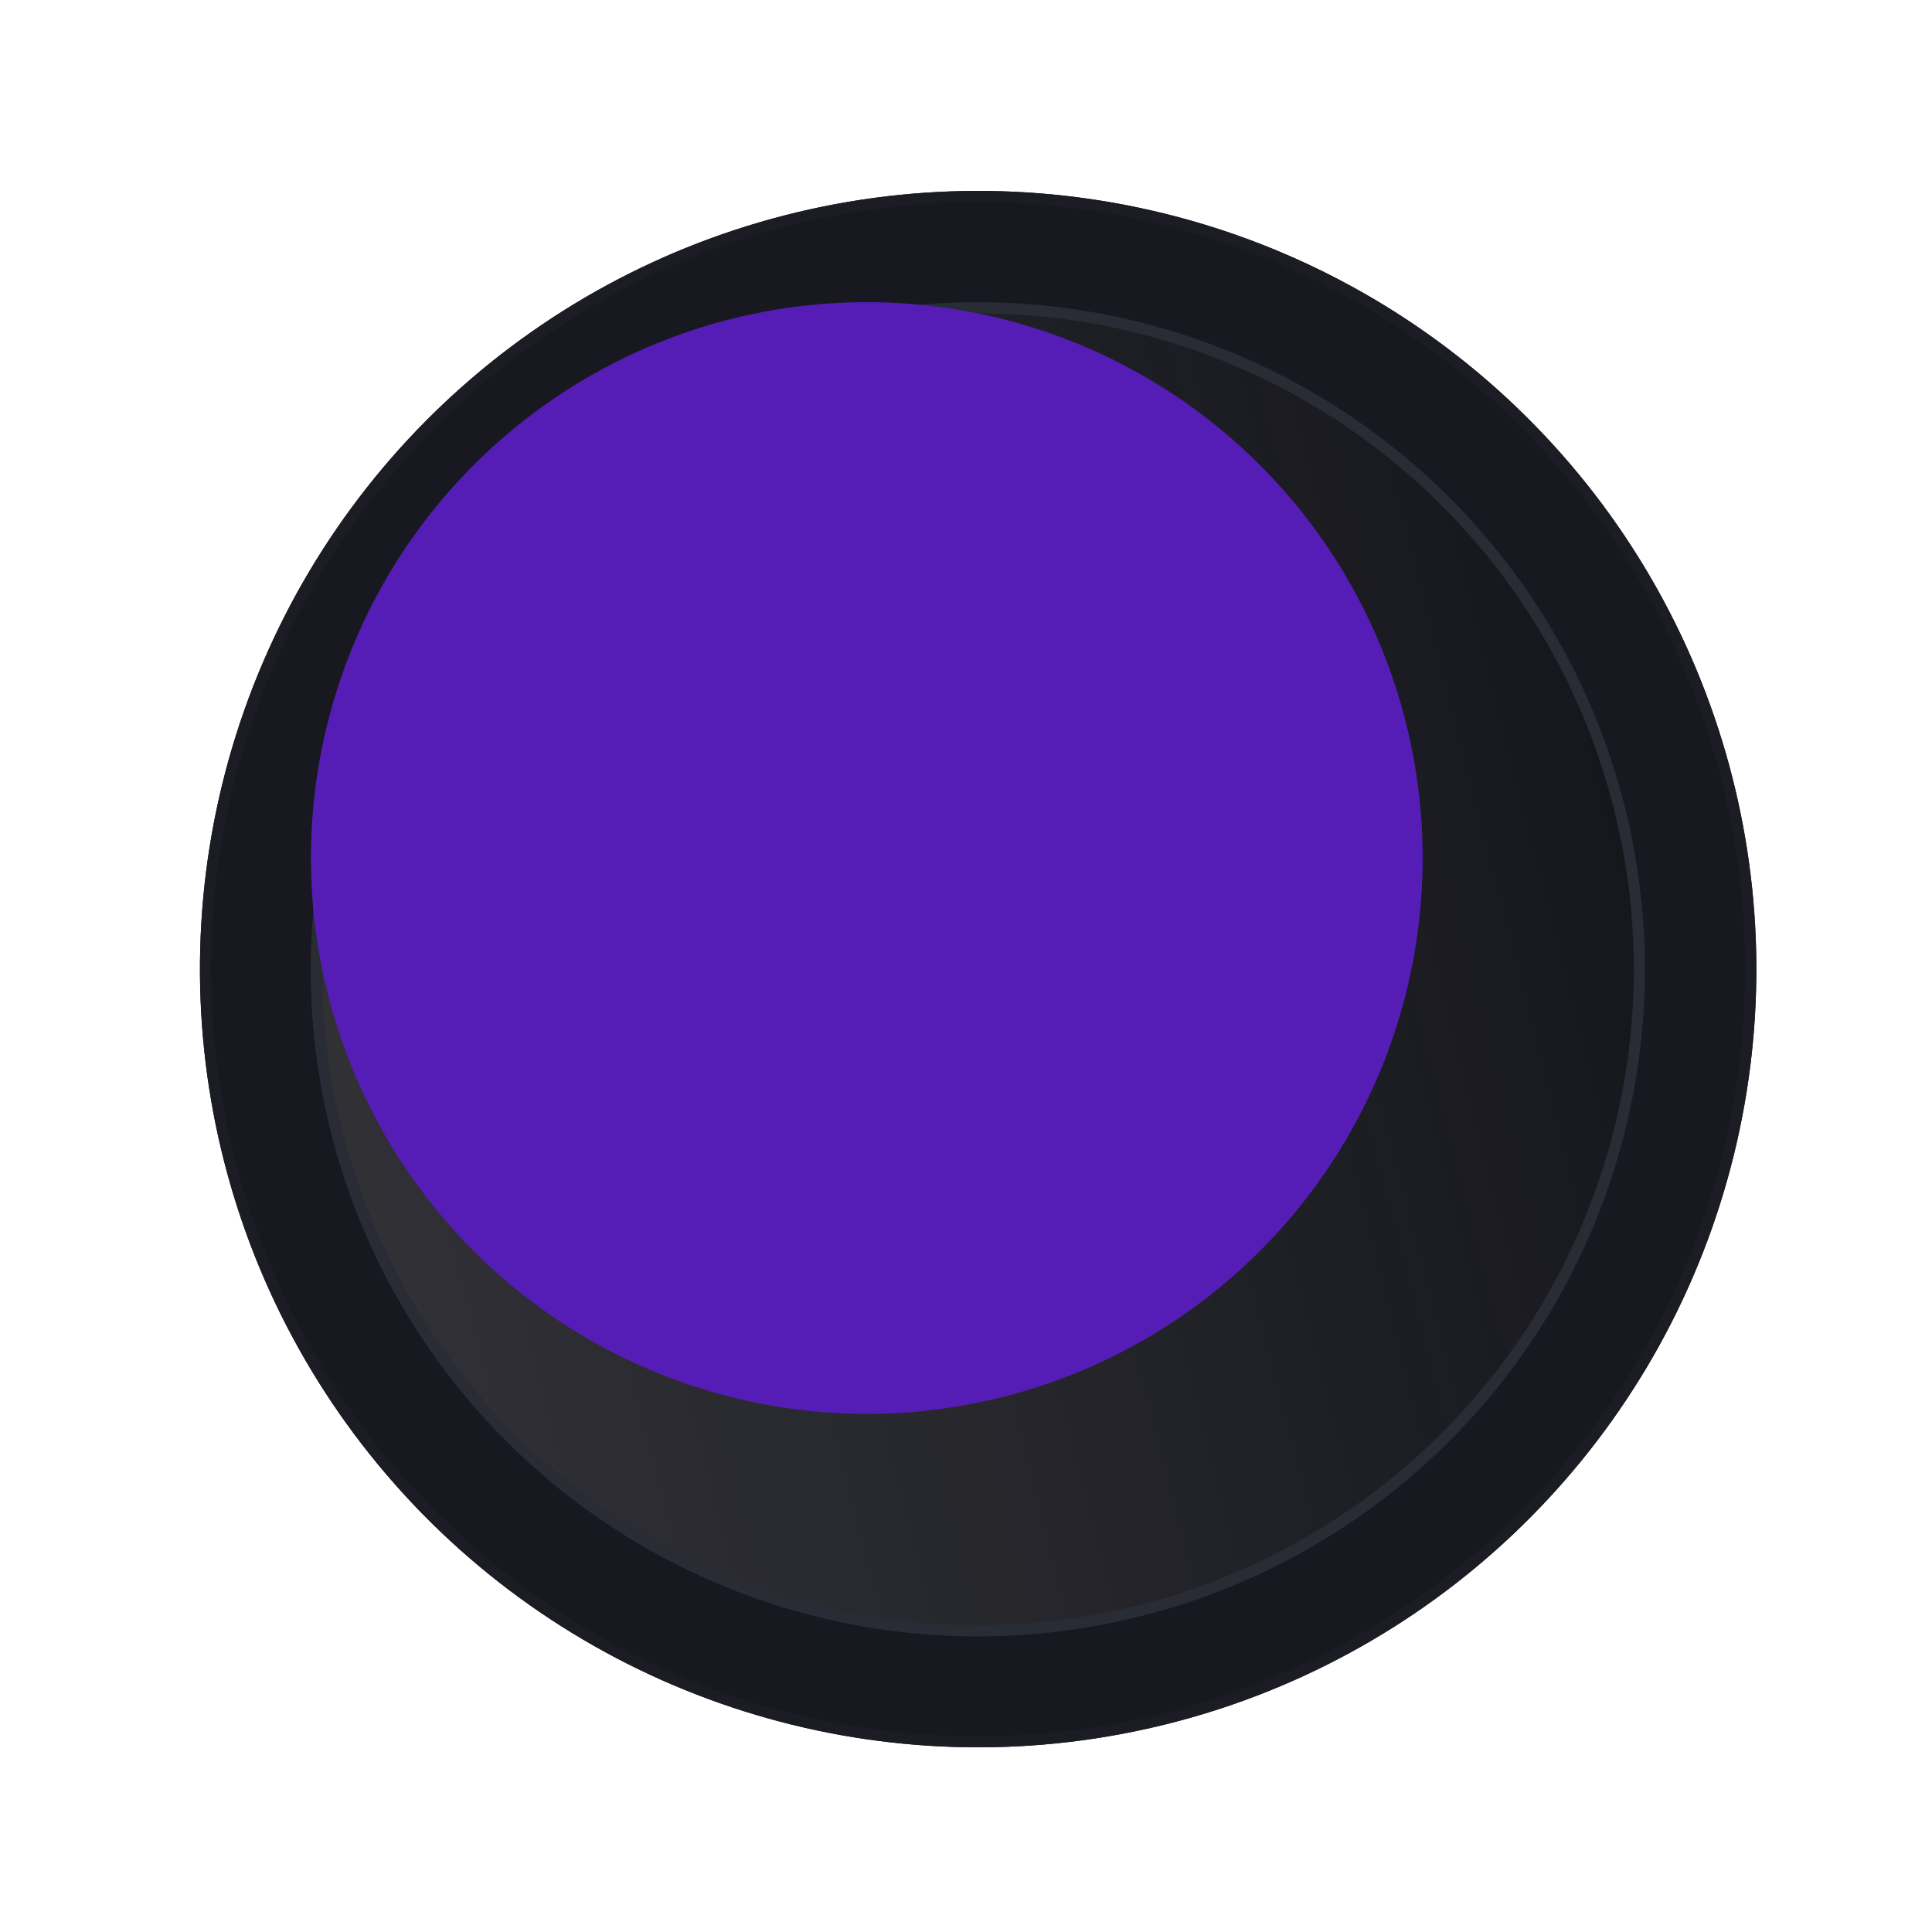 <svg width="44" height="44" viewBox="0 0 44 44" fill="none" xmlns="http://www.w3.org/2000/svg">
<g filter="url(#filter0_b_1045_3926)">
<circle cx="22.277" cy="22.071" r="17.723" transform="rotate(-104.329 22.277 22.071)" fill="#181920"/>
<circle cx="22.277" cy="22.071" r="17.596" transform="rotate(-104.329 22.277 22.071)" stroke="#1C1D24" stroke-width="0.253"/>
</g>
<g filter="url(#filter1_b_1045_3926)">
<circle cx="22.271" cy="22.075" r="15.191" transform="rotate(-104.329 22.271 22.075)" fill="#14151B" fill-opacity="0.5"/>
<circle cx="22.271" cy="22.075" r="15.191" transform="rotate(-104.329 22.271 22.075)" fill="url(#paint0_linear_1045_3926)" fill-opacity="0.2"/>
<circle cx="22.271" cy="22.075" r="15.064" transform="rotate(-104.329 22.271 22.075)" stroke="#292B35" stroke-width="0.253"/>
</g>
<g filter="url(#filter2_i_1045_3926)">
<g filter="url(#filter3_i_1045_3926)">
<circle cx="22.273" cy="22.073" r="12.659" transform="rotate(-104.329 22.273 22.073)" fill="#551DB6"/>
</g>
</g>
<defs>
<filter id="filter0_b_1045_3926" x="-23.299" y="-23.506" width="91.153" height="91.155" filterUnits="userSpaceOnUse" color-interpolation-filters="sRGB">
<feFlood flood-opacity="0" result="BackgroundImageFix"/>
<feGaussianBlur in="BackgroundImageFix" stdDeviation="13.925"/>
<feComposite in2="SourceAlpha" operator="in" result="effect1_backgroundBlur_1045_3926"/>
<feBlend mode="normal" in="SourceGraphic" in2="effect1_backgroundBlur_1045_3926" result="shape"/>
</filter>
<filter id="filter1_b_1045_3926" x="-3.049" y="-3.247" width="50.641" height="50.644" filterUnits="userSpaceOnUse" color-interpolation-filters="sRGB">
<feFlood flood-opacity="0" result="BackgroundImageFix"/>
<feGaussianBlur in="BackgroundImageFix" stdDeviation="5.064"/>
<feComposite in2="SourceAlpha" operator="in" result="effect1_backgroundBlur_1045_3926"/>
<feBlend mode="normal" in="SourceGraphic" in2="effect1_backgroundBlur_1045_3926" result="shape"/>
</filter>
<filter id="filter2_i_1045_3926" x="7.078" y="6.879" width="27.856" height="27.856" filterUnits="userSpaceOnUse" color-interpolation-filters="sRGB">
<feFlood flood-opacity="0" result="BackgroundImageFix"/>
<feBlend mode="normal" in="SourceGraphic" in2="BackgroundImageFix" result="shape"/>
<feColorMatrix in="SourceAlpha" type="matrix" values="0 0 0 0 0 0 0 0 0 0 0 0 0 0 0 0 0 0 127 0" result="hardAlpha"/>
<feOffset dx="-2.532" dy="-2.532"/>
<feGaussianBlur stdDeviation="2.532"/>
<feComposite in2="hardAlpha" operator="arithmetic" k2="-1" k3="1"/>
<feColorMatrix type="matrix" values="0 0 0 0 0.925 0 0 0 0 0.925 0 0 0 0 0.925 0 0 0 0.25 0"/>
<feBlend mode="normal" in2="shape" result="effect1_innerShadow_1045_3926"/>
</filter>
<filter id="filter3_i_1045_3926" x="9.609" y="9.411" width="25.324" height="25.325" filterUnits="userSpaceOnUse" color-interpolation-filters="sRGB">
<feFlood flood-opacity="0" result="BackgroundImageFix"/>
<feBlend mode="normal" in="SourceGraphic" in2="BackgroundImageFix" result="shape"/>
<feColorMatrix in="SourceAlpha" type="matrix" values="0 0 0 0 0 0 0 0 0 0 0 0 0 0 0 0 0 0 127 0" result="hardAlpha"/>
<feOffset/>
<feGaussianBlur stdDeviation="2.532"/>
<feComposite in2="hardAlpha" operator="arithmetic" k2="-1" k3="1"/>
<feColorMatrix type="matrix" values="0 0 0 0 1 0 0 0 0 1 0 0 0 0 1 0 0 0 0.25 0"/>
<feBlend mode="normal" in2="shape" result="effect1_innerShadow_1045_3926"/>
</filter>
<linearGradient id="paint0_linear_1045_3926" x1="22.271" y1="6.884" x2="22.271" y2="37.266" gradientUnits="userSpaceOnUse">
<stop stop-color="#989898"/>
<stop offset="1" stop-color="#A5A5A5" stop-opacity="0"/>
</linearGradient>
</defs>
</svg>
